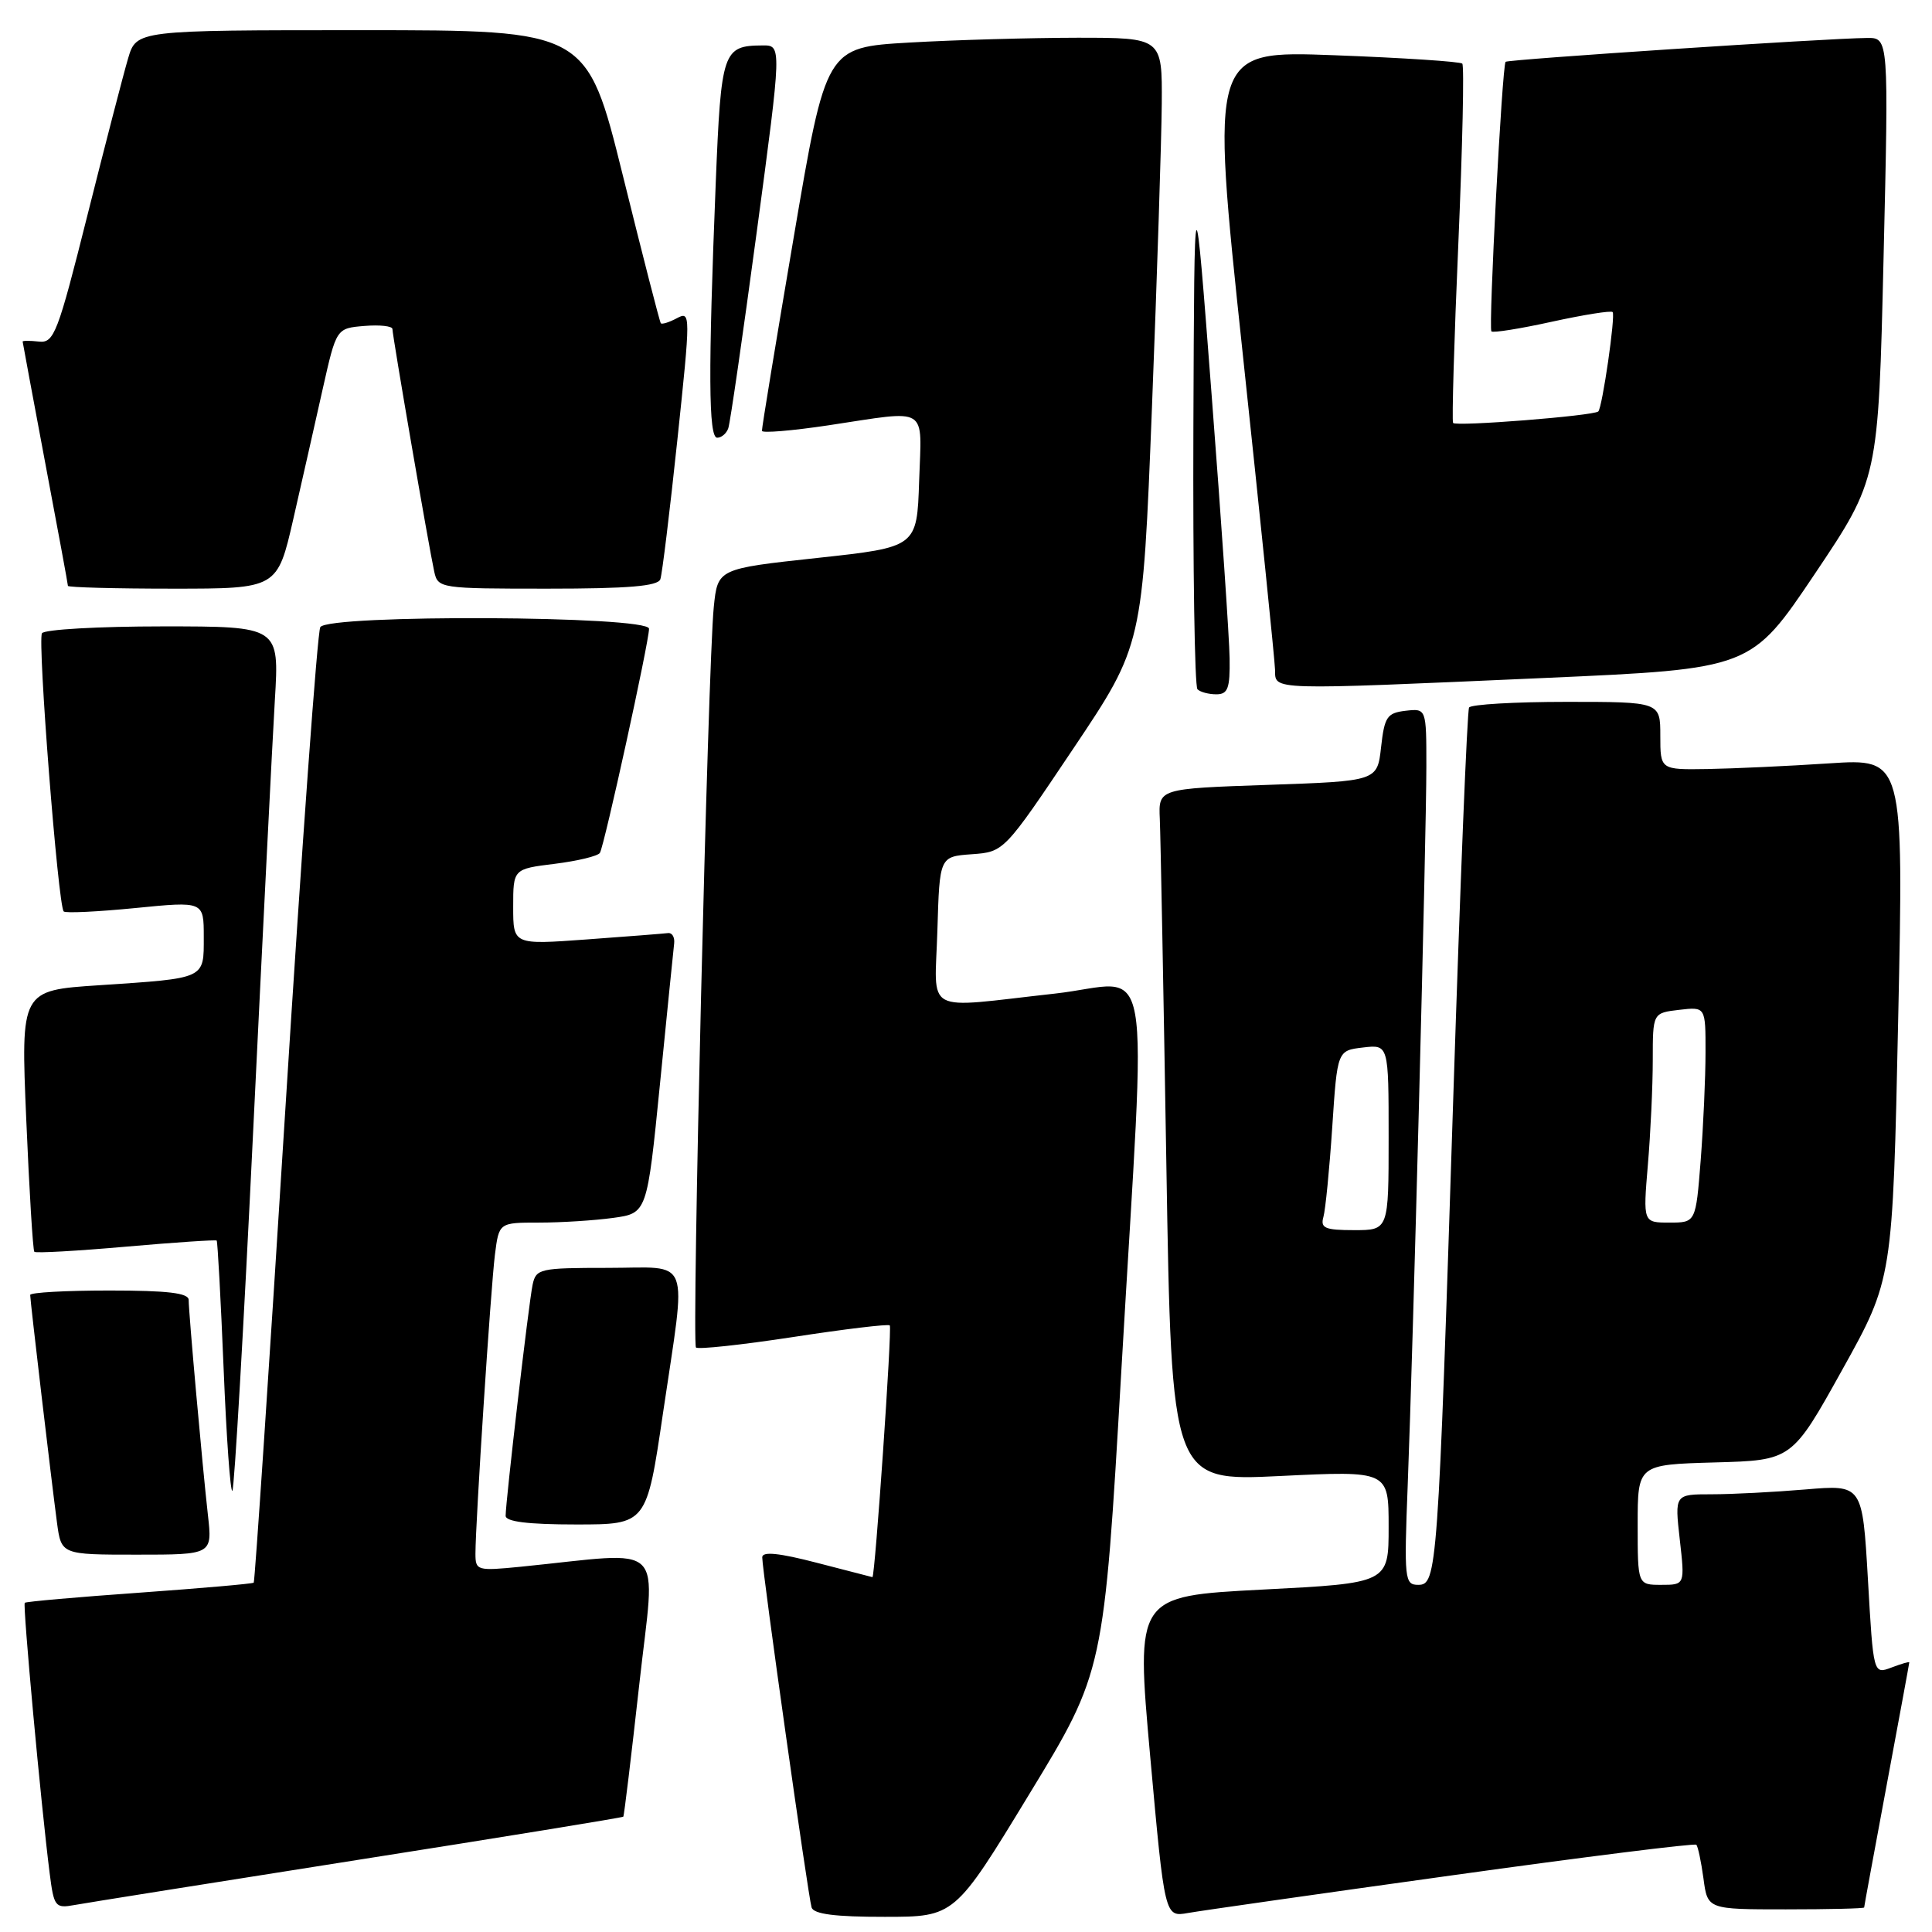<?xml version="1.0" encoding="UTF-8" standalone="no"?>
<!DOCTYPE svg PUBLIC "-//W3C//DTD SVG 1.1//EN" "http://www.w3.org/Graphics/SVG/1.1/DTD/svg11.dtd" >
<svg xmlns="http://www.w3.org/2000/svg" xmlns:xlink="http://www.w3.org/1999/xlink" version="1.1" viewBox="0 0 256 256">
 <g >
 <path fill="currentColor"
d=" M 136.38 237.74 C 146.27 221.50 146.27 221.50 148.59 181.50 C 151.93 123.83 153.05 130.19 139.75 131.66 C 122.04 133.62 123.88 134.61 124.21 123.25 C 124.50 113.50 124.50 113.50 128.77 113.19 C 133.04 112.88 133.04 112.88 142.22 99.19 C 151.40 85.50 151.40 85.50 152.64 54.00 C 153.32 36.67 153.90 18.56 153.94 13.75 C 154.00 5.00 154.00 5.00 142.75 5.00 C 136.56 5.01 126.54 5.29 120.48 5.64 C 109.45 6.28 109.45 6.28 105.18 31.39 C 102.83 45.20 100.93 56.76 100.96 57.09 C 100.98 57.41 104.94 57.08 109.75 56.36 C 123.25 54.33 122.12 53.64 121.79 63.75 C 121.50 72.50 121.50 72.50 108.30 73.93 C 95.10 75.36 95.10 75.36 94.58 80.43 C 93.80 88.09 91.64 177.97 92.22 178.55 C 92.49 178.83 98.30 178.20 105.11 177.16 C 111.92 176.11 117.68 175.42 117.90 175.62 C 118.23 175.91 115.94 209.04 115.60 208.98 C 115.54 208.97 112.24 208.12 108.25 207.08 C 103.21 205.77 101.00 205.55 101.00 206.35 C 100.99 208.09 107.09 251.32 107.54 252.75 C 107.82 253.63 110.67 254.00 117.22 253.99 C 126.50 253.99 126.50 253.99 136.38 237.74 Z  M 192.43 248.49 C 210.00 246.04 224.55 244.22 224.77 244.44 C 224.99 244.66 225.41 246.67 225.72 248.92 C 226.26 253.00 226.26 253.00 236.63 253.00 C 242.33 253.00 247.00 252.89 247.01 252.75 C 247.01 252.61 248.36 245.30 250.00 236.50 C 251.64 227.70 252.99 220.40 252.99 220.27 C 253.00 220.15 251.93 220.46 250.62 220.96 C 248.23 221.86 248.23 221.86 247.51 209.29 C 246.78 196.72 246.78 196.72 239.24 197.36 C 235.09 197.71 229.49 198.00 226.80 198.00 C 221.90 198.00 221.90 198.00 222.58 204.00 C 223.26 210.00 223.26 210.00 220.13 210.00 C 217.00 210.00 217.00 210.00 217.00 202.03 C 217.00 194.07 217.00 194.07 227.22 193.78 C 237.44 193.50 237.44 193.50 244.11 181.50 C 250.79 169.50 250.79 169.50 251.52 135.00 C 252.25 100.50 252.25 100.50 242.37 101.15 C 236.94 101.51 229.69 101.84 226.25 101.90 C 220.00 102.00 220.00 102.00 220.00 97.50 C 220.00 93.00 220.00 93.00 207.56 93.00 C 200.72 93.00 194.91 93.34 194.66 93.75 C 194.41 94.16 193.48 117.22 192.58 145.00 C 190.54 208.38 190.42 210.00 187.92 210.00 C 186.12 210.00 186.04 209.30 186.53 196.75 C 187.25 178.35 189.00 110.93 189.00 101.57 C 189.00 93.87 189.00 93.87 186.25 94.18 C 183.79 94.47 183.45 94.98 183.00 99.00 C 182.50 103.50 182.50 103.50 168.00 104.00 C 153.50 104.50 153.50 104.50 153.68 108.50 C 153.78 110.70 154.17 131.35 154.55 154.39 C 155.24 196.28 155.24 196.28 169.62 195.58 C 184.00 194.88 184.00 194.88 184.00 202.32 C 184.00 209.77 184.00 209.77 167.25 210.63 C 150.50 211.50 150.50 211.50 152.41 232.76 C 154.33 254.03 154.33 254.03 157.42 253.48 C 159.11 253.18 174.87 250.93 192.43 248.49 Z  M 47.44 246.44 C 66.66 243.42 82.48 240.84 82.59 240.72 C 82.70 240.60 83.65 232.70 84.71 223.17 C 86.85 203.79 88.71 205.63 69.00 207.60 C 63.22 208.17 63.00 208.11 63.00 205.87 C 63.00 201.75 65.03 170.63 65.58 166.25 C 66.12 162.00 66.12 162.00 71.42 162.00 C 74.34 162.00 78.75 161.72 81.23 161.38 C 85.74 160.76 85.74 160.76 87.45 143.63 C 88.39 134.21 89.23 125.83 89.33 125.00 C 89.42 124.17 89.05 123.56 88.50 123.64 C 87.95 123.71 83.11 124.09 77.75 124.48 C 68.00 125.19 68.00 125.19 68.00 120.17 C 68.00 115.14 68.00 115.14 73.51 114.46 C 76.55 114.08 79.24 113.43 79.49 113.01 C 80.08 112.06 86.00 85.05 86.00 83.31 C 86.00 81.58 43.50 81.38 42.44 83.10 C 42.06 83.71 39.98 112.38 37.82 146.83 C 35.66 181.27 33.77 209.57 33.62 209.71 C 33.47 209.86 26.65 210.45 18.46 211.04 C 10.27 211.62 3.44 212.22 3.28 212.38 C 3.00 212.67 5.43 239.16 6.58 248.21 C 7.14 252.65 7.32 252.89 9.84 252.43 C 11.30 252.16 28.22 249.47 47.44 246.44 Z  M 27.55 200.75 C 26.82 194.25 25.00 173.95 25.00 172.25 C 25.00 171.33 22.23 171.00 14.50 171.00 C 8.72 171.00 4.00 171.26 4.00 171.59 C 4.00 172.34 6.81 196.18 7.55 201.75 C 8.12 206.00 8.12 206.00 18.13 206.00 C 28.14 206.00 28.14 206.00 27.55 200.75 Z  M 87.85 187.25 C 90.99 165.97 91.76 168.00 80.52 168.00 C 71.49 168.00 71.02 168.11 70.57 170.25 C 70.06 172.66 67.00 198.93 67.00 200.85 C 67.00 201.63 69.96 202.00 76.34 202.00 C 85.68 202.00 85.68 202.00 87.85 187.25 Z  M 33.55 149.78 C 34.81 123.78 36.10 98.11 36.42 92.75 C 37.01 83.00 37.01 83.00 21.56 83.00 C 13.07 83.00 5.86 83.41 5.56 83.91 C 4.95 84.89 7.70 120.03 8.44 120.77 C 8.68 121.02 12.96 120.81 17.94 120.32 C 27.00 119.42 27.00 119.42 27.00 124.14 C 27.00 129.77 27.36 129.60 13.13 130.55 C 2.75 131.23 2.75 131.23 3.48 148.37 C 3.88 157.79 4.36 165.66 4.55 165.87 C 4.74 166.07 10.21 165.76 16.69 165.19 C 23.18 164.62 28.59 164.26 28.71 164.38 C 28.84 164.51 29.25 172.13 29.63 181.32 C 30.00 190.50 30.53 197.81 30.79 197.54 C 31.05 197.28 32.30 175.79 33.55 149.78 Z  M 162.93 87.25 C 162.90 84.64 161.83 69.00 160.56 52.50 C 158.26 22.50 158.26 22.50 158.13 56.58 C 158.06 75.33 158.30 90.97 158.67 91.33 C 159.03 91.70 160.16 92.00 161.17 92.00 C 162.70 92.00 162.99 91.21 162.93 87.25 Z  M 204.76 89.83 C 232.02 88.62 232.02 88.62 240.46 76.06 C 248.89 63.50 248.89 63.50 249.58 34.25 C 250.27 5.00 250.27 5.00 247.38 5.03 C 242.08 5.08 199.80 7.87 199.50 8.19 C 199.04 8.67 197.21 43.45 197.62 43.91 C 197.82 44.13 201.42 43.56 205.63 42.63 C 209.84 41.71 213.46 41.13 213.68 41.35 C 214.09 41.75 212.31 54.04 211.78 54.52 C 211.14 55.10 192.84 56.55 192.54 56.04 C 192.37 55.75 192.68 45.02 193.24 32.21 C 193.79 19.40 194.03 8.69 193.76 8.43 C 193.49 8.16 185.87 7.66 176.83 7.32 C 160.39 6.70 160.39 6.70 164.64 46.60 C 166.98 68.55 168.92 87.51 168.95 88.75 C 169.01 91.50 167.81 91.46 204.76 89.83 Z  M 38.87 68.75 C 40.03 63.66 41.79 55.90 42.77 51.50 C 44.57 43.50 44.57 43.50 48.28 43.19 C 50.33 43.02 52.00 43.21 52.00 43.60 C 52.00 44.48 56.84 72.58 57.54 75.75 C 58.03 77.96 58.31 78.00 72.55 78.00 C 83.26 78.00 87.18 77.67 87.50 76.75 C 87.74 76.06 88.75 67.77 89.75 58.33 C 91.52 41.58 91.52 41.19 89.70 42.16 C 88.67 42.71 87.71 43.01 87.56 42.83 C 87.41 42.65 85.15 33.84 82.53 23.25 C 77.76 4.00 77.76 4.00 47.92 4.00 C 18.08 4.00 18.08 4.00 16.97 7.75 C 16.36 9.81 13.94 19.15 11.59 28.50 C 7.65 44.20 7.16 45.48 5.16 45.26 C 3.97 45.13 3.00 45.13 3.00 45.26 C 3.01 45.39 4.36 52.64 6.00 61.38 C 7.65 70.11 9.00 77.42 9.00 77.63 C 9.00 77.83 15.24 78.00 22.88 78.00 C 36.75 78.00 36.75 78.00 38.87 68.75 Z  M 96.50 56.75 C 96.75 56.06 98.44 44.36 100.27 30.75 C 103.59 6.00 103.59 6.00 101.05 6.02 C 95.78 6.05 95.55 6.73 94.84 24.21 C 93.83 49.36 93.88 58.00 95.03 58.00 C 95.60 58.00 96.26 57.44 96.50 56.75 Z  M 175.36 161.25 C 175.63 160.29 176.16 154.93 176.53 149.35 C 177.20 139.20 177.20 139.20 180.60 138.80 C 184.00 138.40 184.00 138.40 184.00 150.70 C 184.00 163.00 184.00 163.00 179.43 163.00 C 175.56 163.00 174.94 162.73 175.36 161.25 Z  M 218.35 154.35 C 218.71 150.14 219.00 143.89 219.00 140.46 C 219.00 134.22 219.00 134.22 222.50 133.81 C 226.00 133.40 226.00 133.40 225.99 139.45 C 225.99 142.78 225.70 149.21 225.35 153.75 C 224.70 162.00 224.70 162.00 221.21 162.00 C 217.71 162.00 217.71 162.00 218.35 154.35 Z "/>
</g>
</svg>